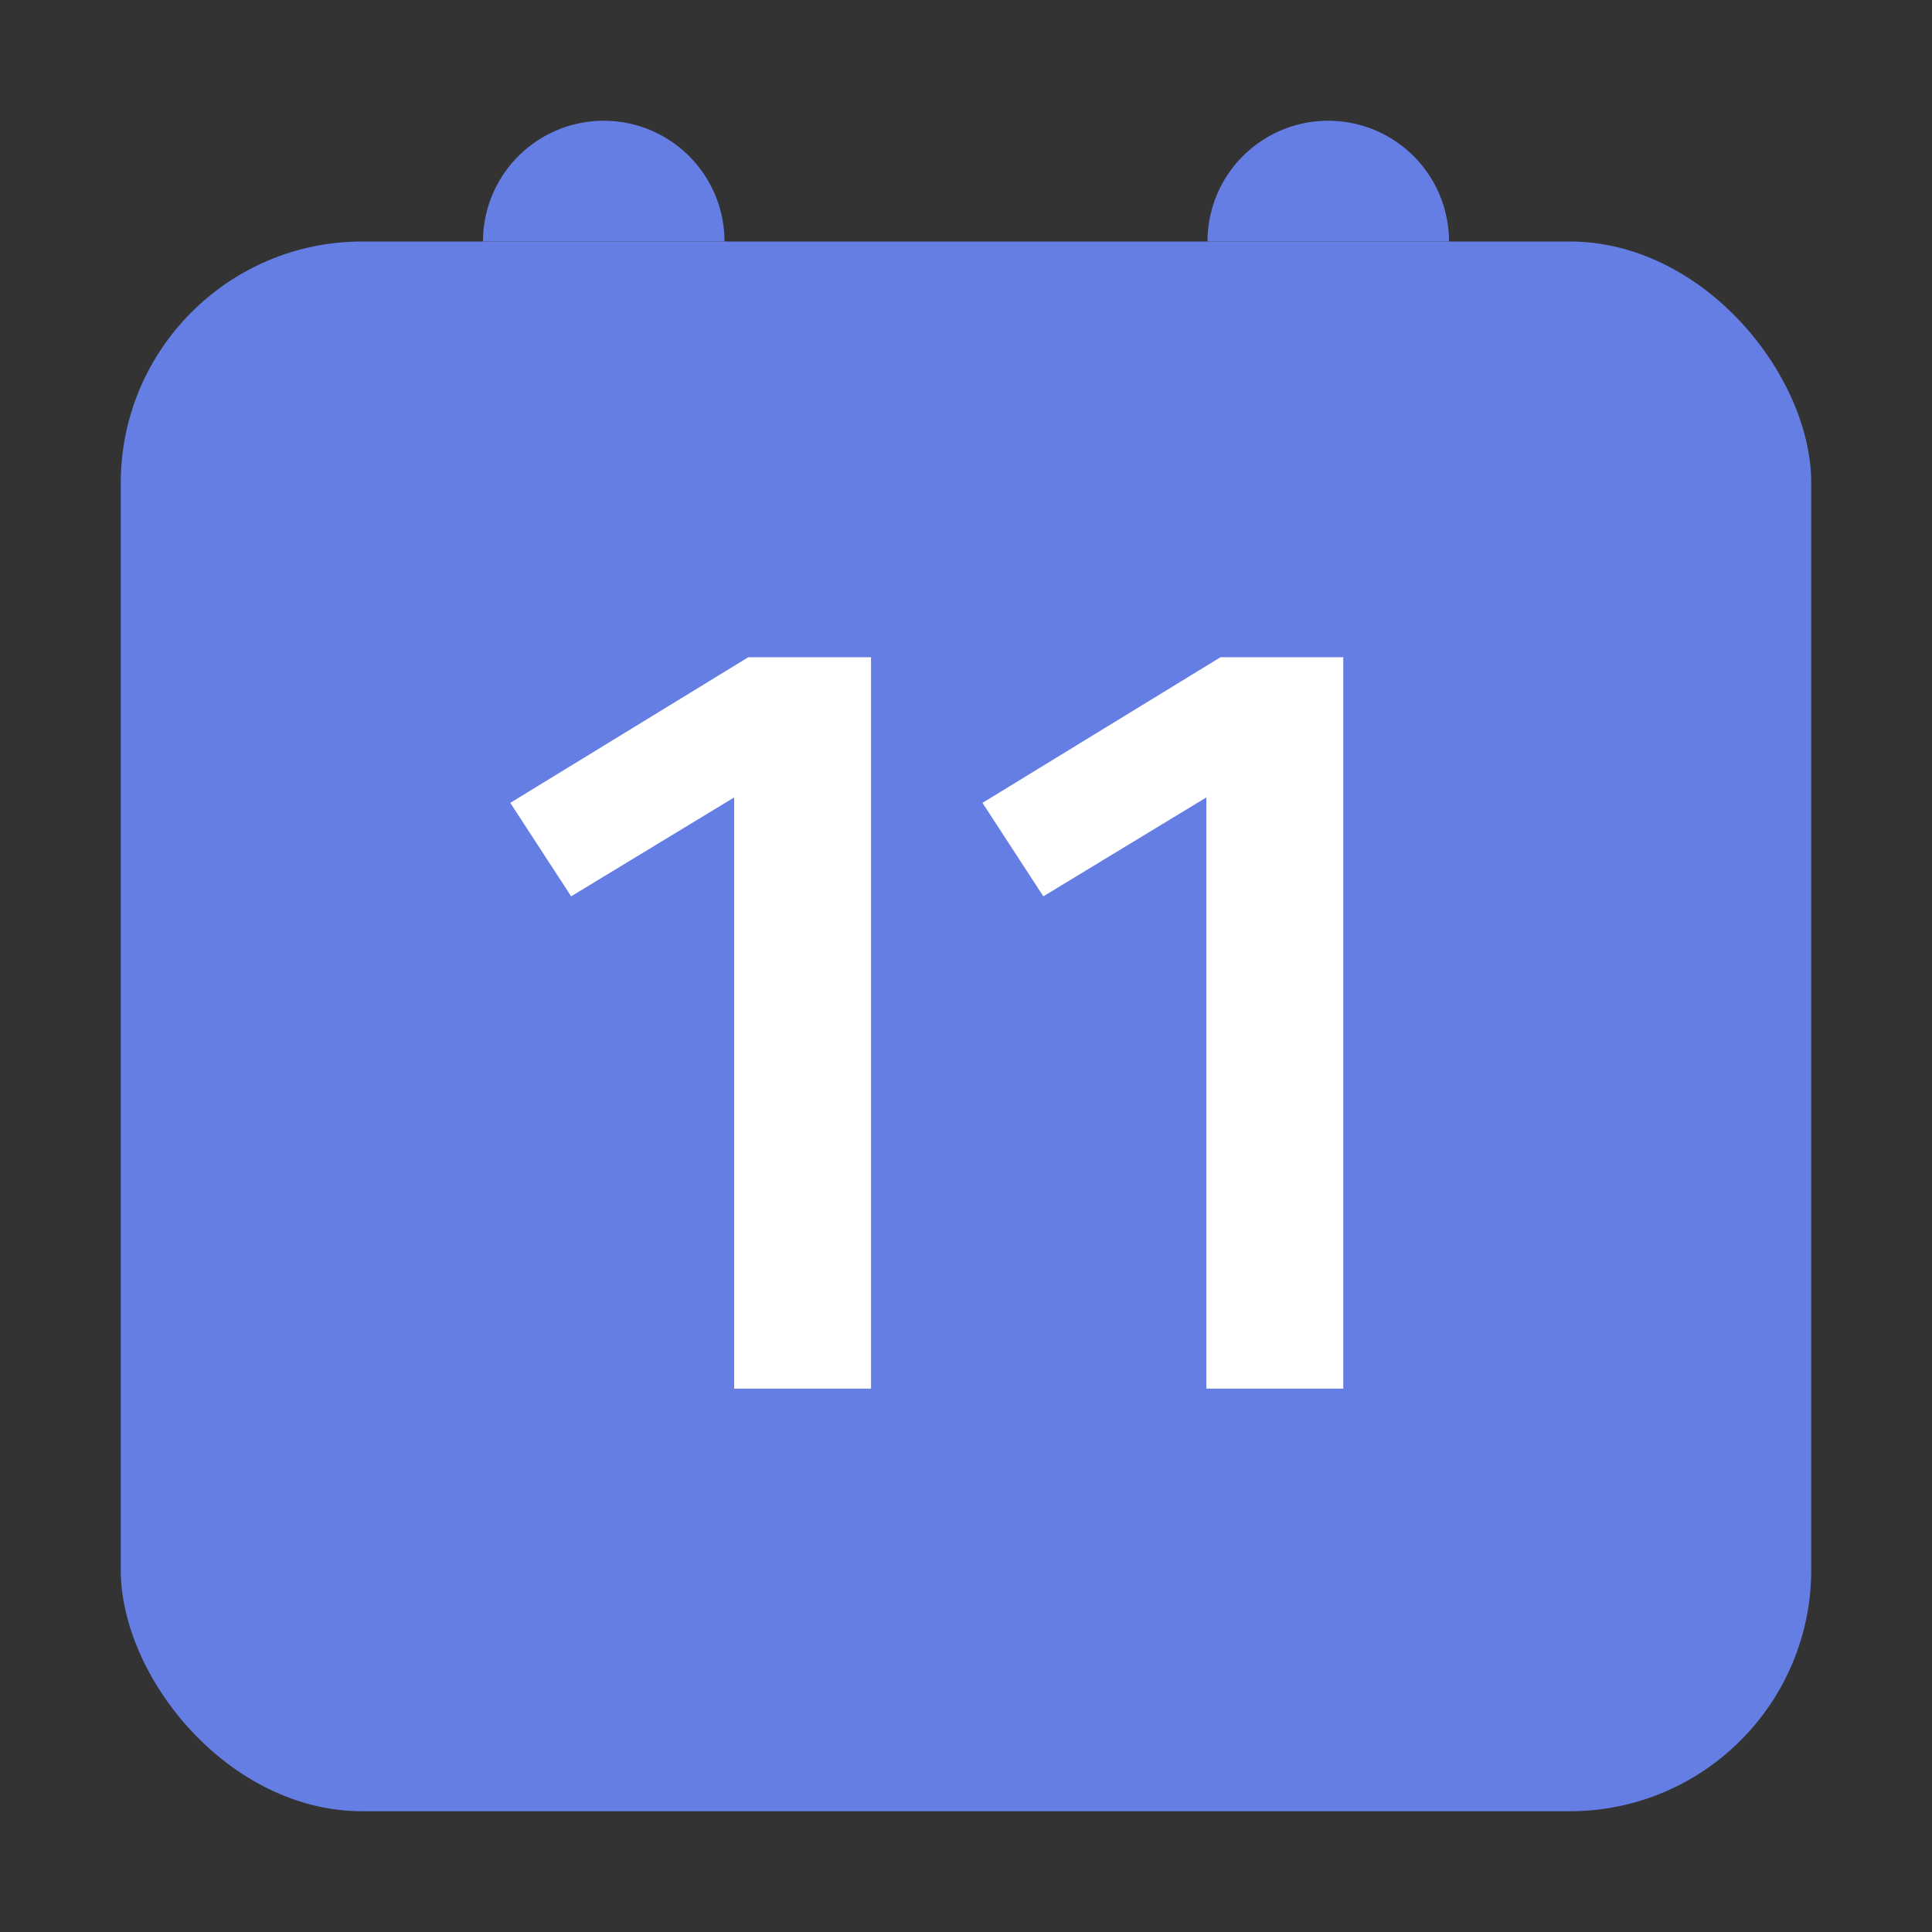 <svg xmlns="http://www.w3.org/2000/svg" width="32" height="32" fill="none" viewBox="0 0 32 32">
  <rect x="0" y="0" width="32" height="32" fill="#333333" stroke="none"/>
  <rect width="28" height="26" x="2" y="4" fill="#657EE4" rx="4"/>
  <path fill="#fff" d="M14.427 10.886V23H12.16v-9.792l-2.7 1.638-1.008-1.548 3.942-2.412h2.034zm7.822 0V23h-2.268v-9.792l-2.7 1.638-1.008-1.548 3.942-2.412h2.034z"/>
  <path fill="#657EE4" d="M8 4a2 2 0 114 0H8zM20 4a2 2 0 114 0h-4z"/>
</svg>
